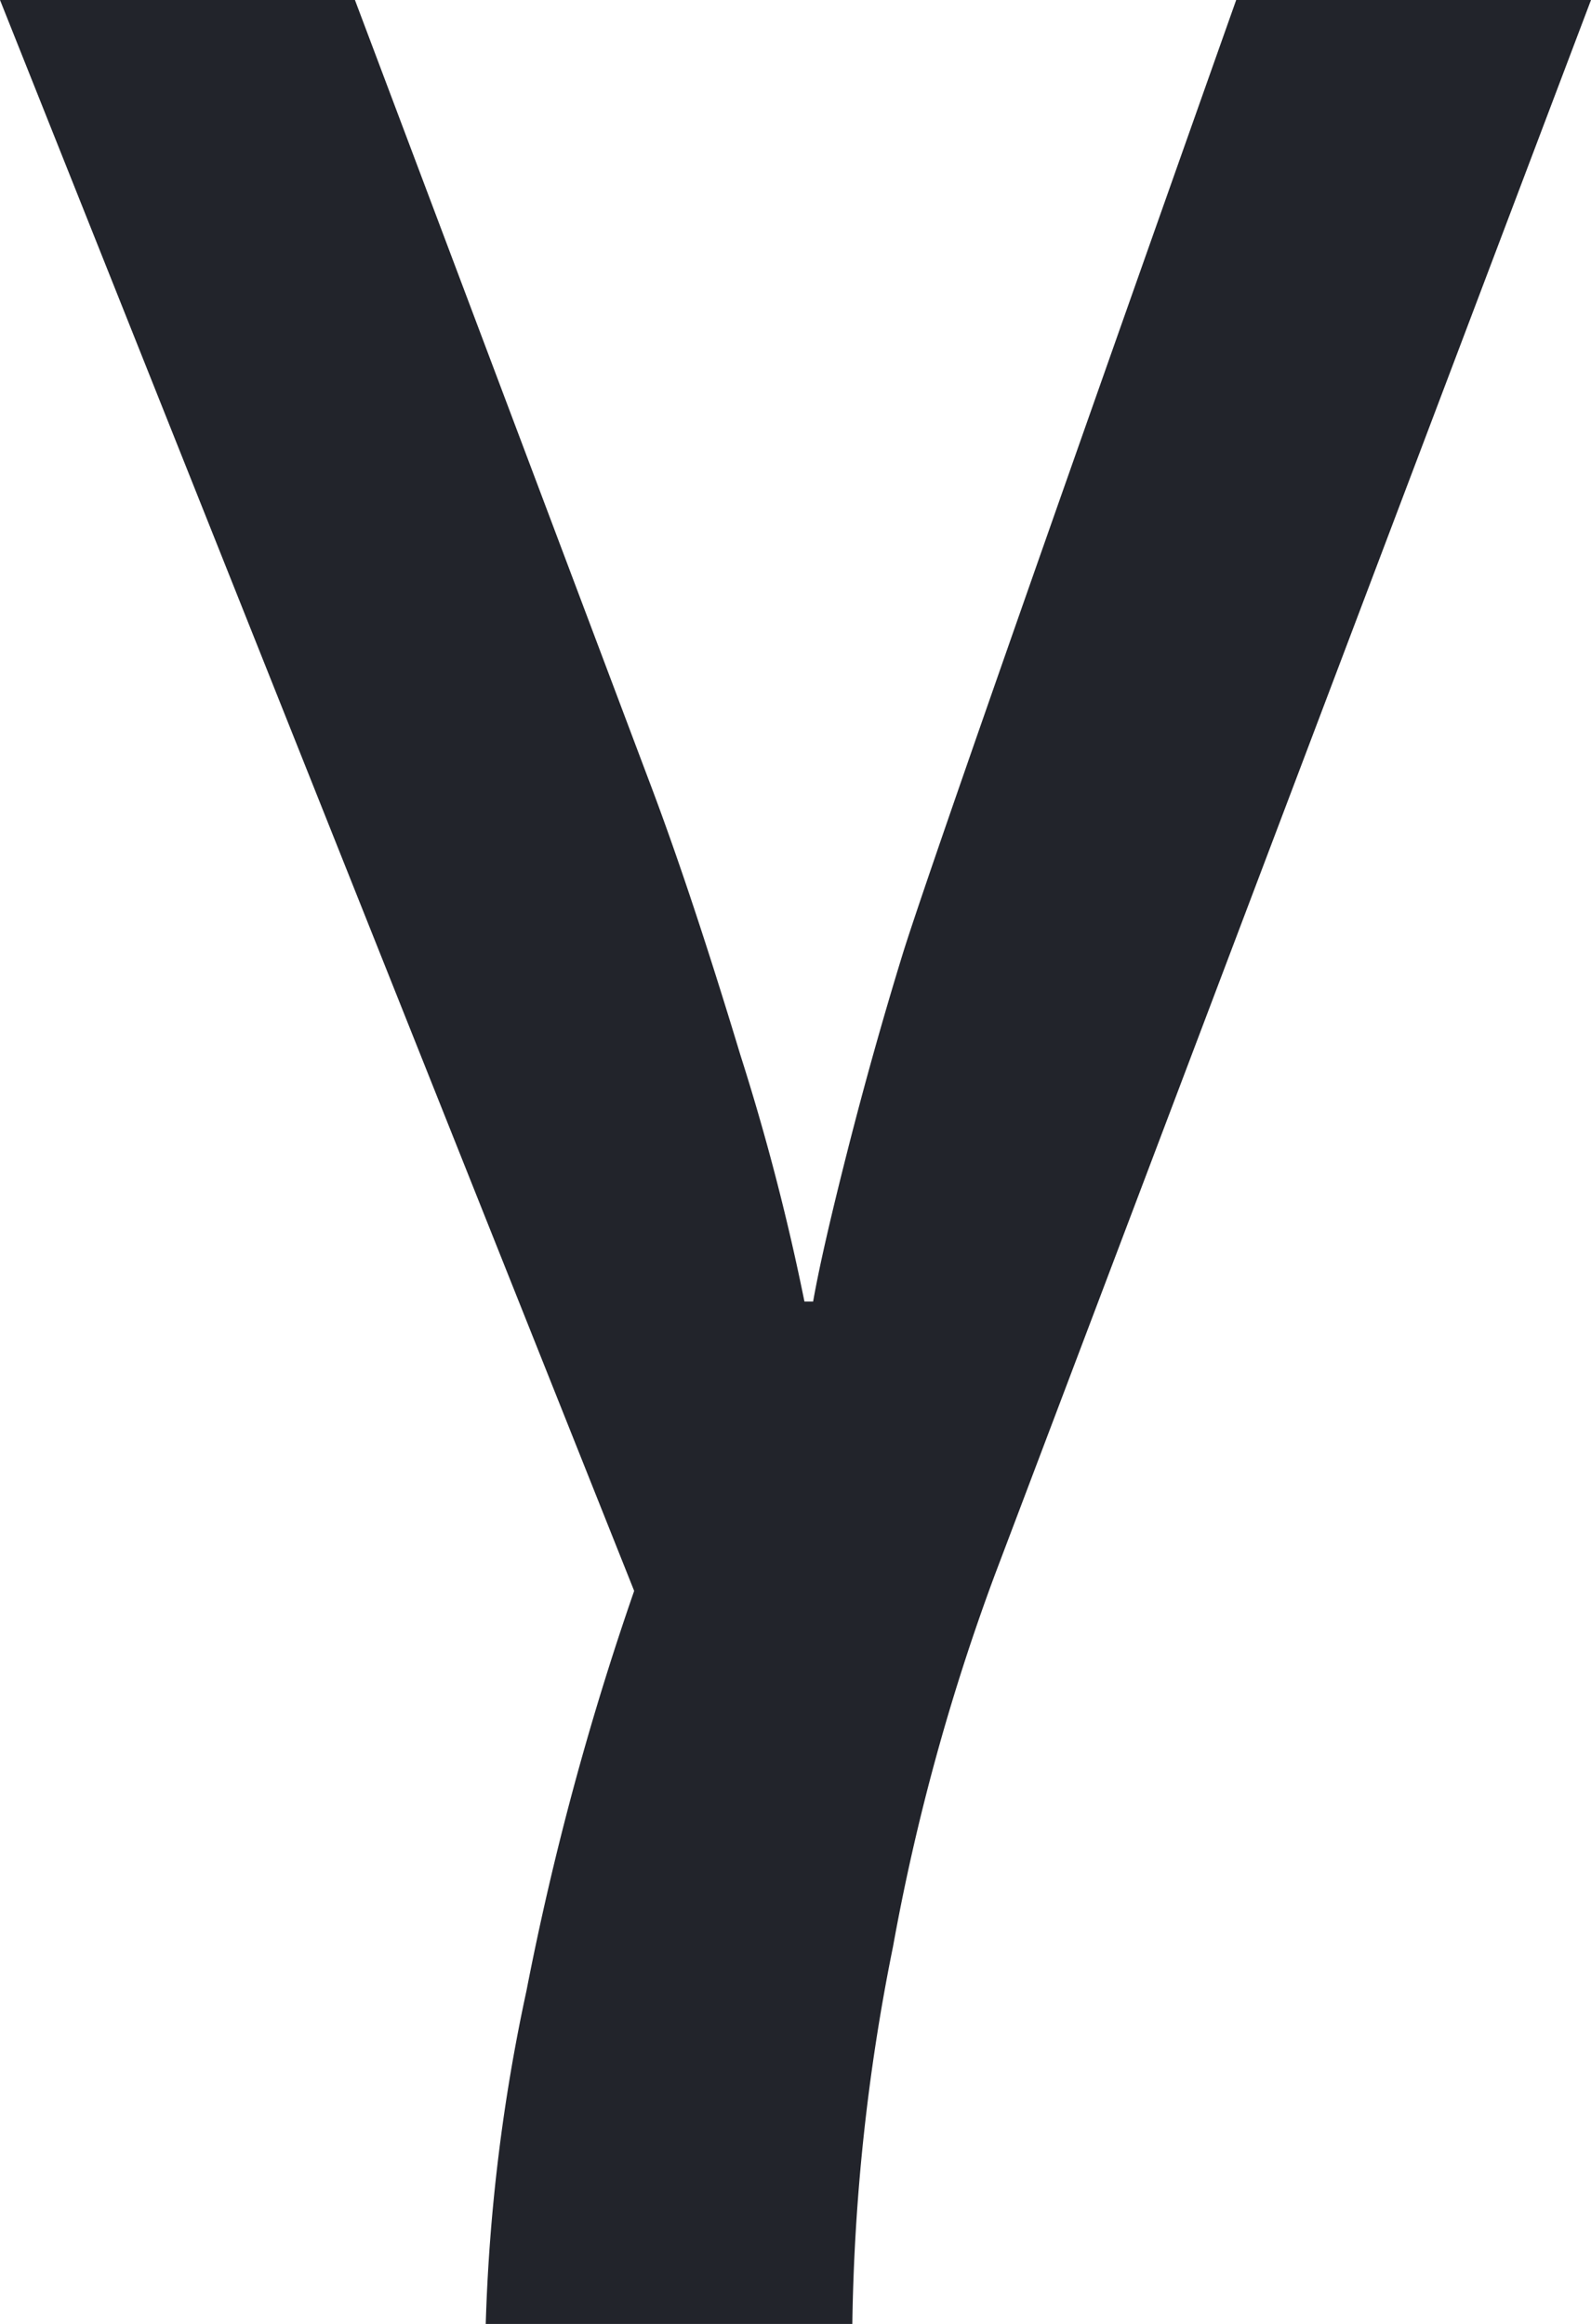 <svg xmlns="http://www.w3.org/2000/svg" width="12.82" height="18.727" viewBox="0 0 12.82 18.727"><path d="M6.938,5.766H3.984a14.719,14.719,0,0,1,.328-2.684A23.505,23.505,0,0,1,5.18-.141L.07-12.961H2.93L5.309-6.645q.328.867.727,2.186a18.8,18.8,0,0,1,.516,1.986h.07q.07-.4.275-1.207t.445-1.588q.24-.779,2.689-7.693h2.859L8.086-.27a17.533,17.533,0,0,0-.82,2.994A16.42,16.42,0,0,0,6.938,5.766Z" transform="translate(-0.07 12.961)" fill="#22242b"/></svg>
